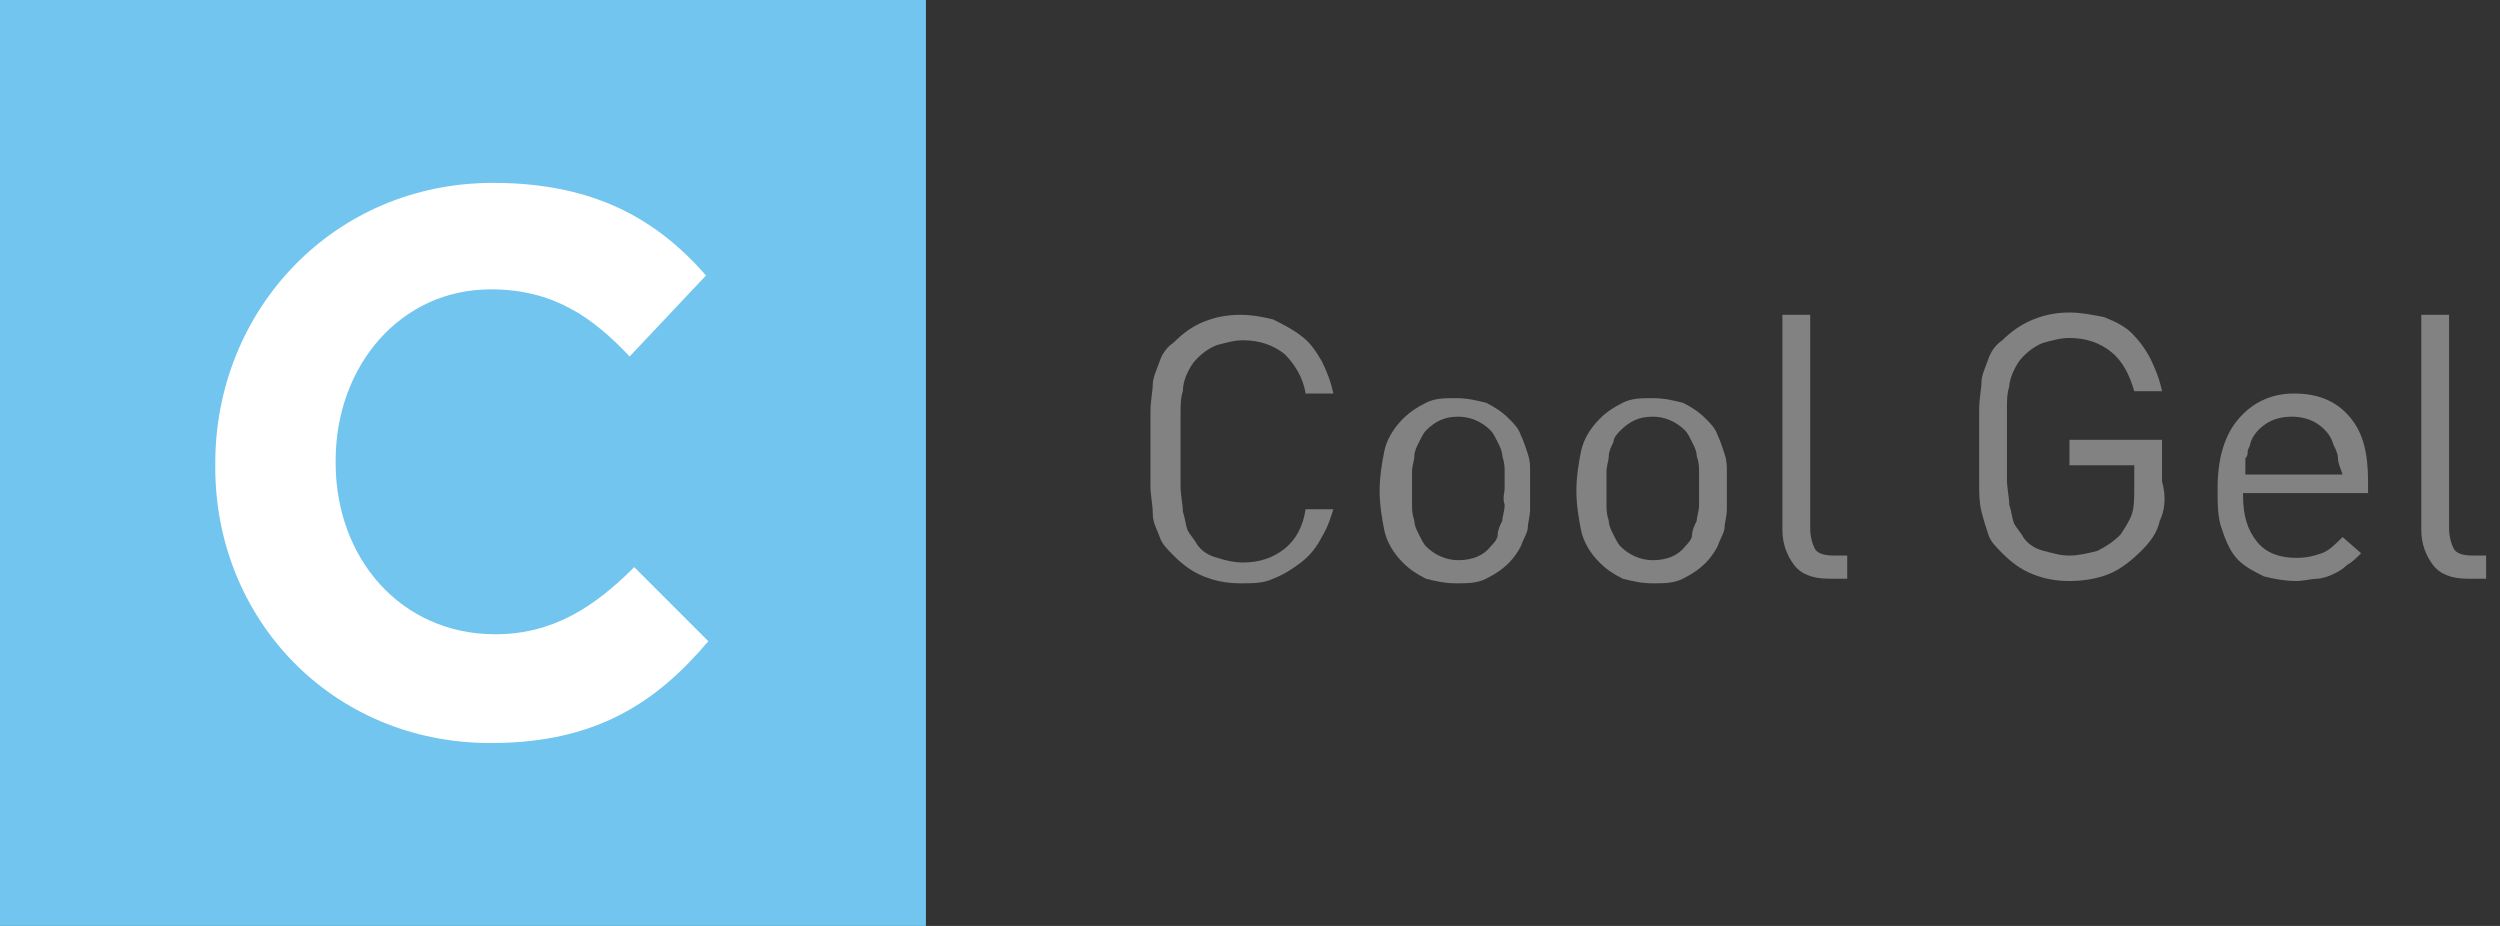 <?xml version="1.0" encoding="utf-8"?>
<!-- Generator: Adobe Illustrator 19.1.0, SVG Export Plug-In . SVG Version: 6.00 Build 0)  -->
<!DOCTYPE svg PUBLIC "-//W3C//DTD SVG 1.1//EN" "http://www.w3.org/Graphics/SVG/1.1/DTD/svg11.dtd">
<svg version="1.1" id="Layer_1" xmlns="http://www.w3.org/2000/svg" xmlns:xlink="http://www.w3.org/1999/xlink" x="0px" y="0px"
	 viewBox="-38 36 108 40" style="enable-background:new -38 36 108 40;" xml:space="preserve">
<rect x="-38" y="36" width="108" height="40" fill="#333333" stroke="none"/>
<style type="text/css">
	.st0{fill:#71C5EE;}
	.st1{fill:#FFFFFF;}
	.st2{enable-background:new    ;}
	.st3{fill:#828282;}
</style>
<g>
	<rect x="-38" y="36" class="st0" width="40" height="40"/>
	<path class="st1" d="M-16.8,68.1c-6.9,0-11.9-5.4-11.9-11.9V56c0-6.6,5.1-12.1,12-12.1c4.4,0,7.1,1.6,9.2,4l-3.3,3.5
		c-1.6-1.7-3.3-2.9-6-2.9c-3.9,0-6.7,3.3-6.7,7.4V56c0,4.1,2.8,7.4,6.9,7.4c2.5,0,4.3-1.2,6-2.9l3.2,3.2
		C-9.6,66.3-12.2,68.1-16.8,68.1"/>
</g>
<g>
	<g class="st2">
		<path class="st3" d="M19.1,59.2c-0.2,0.4-0.5,0.8-0.9,1.1s-0.7,0.5-1.2,0.7c-0.4,0.2-0.9,0.2-1.4,0.2c-0.6,0-1.1-0.1-1.6-0.3
			c-0.5-0.2-0.9-0.5-1.3-0.9c-0.3-0.3-0.5-0.5-0.6-0.8s-0.3-0.6-0.3-1s-0.1-0.8-0.1-1.2c0-0.5,0-1,0-1.6c0-0.6,0-1.1,0-1.6
			s0.1-0.9,0.1-1.2s0.2-0.7,0.3-1s0.3-0.6,0.6-0.8c0.4-0.4,0.8-0.7,1.3-0.9c0.5-0.2,1-0.3,1.6-0.3c0.5,0,1,0.1,1.4,0.2
			c0.4,0.2,0.8,0.4,1.2,0.7s0.6,0.6,0.9,1.1c0.2,0.4,0.4,0.9,0.5,1.4h-1.2c-0.1-0.7-0.5-1.3-0.9-1.7c-0.5-0.4-1.1-0.6-1.8-0.6
			c-0.4,0-0.7,0.1-1.1,0.2c-0.3,0.1-0.6,0.3-0.9,0.6c-0.2,0.2-0.3,0.4-0.4,0.6c-0.1,0.2-0.2,0.5-0.2,0.8c-0.1,0.3-0.1,0.6-0.1,1.1
			c0,0.4,0,0.9,0,1.5c0,0.6,0,1.1,0,1.5c0,0.4,0.1,0.8,0.1,1.1c0.1,0.3,0.1,0.5,0.2,0.8c0.1,0.2,0.3,0.4,0.4,0.6
			c0.2,0.3,0.5,0.5,0.9,0.6c0.3,0.1,0.7,0.2,1.1,0.2c0.7,0,1.3-0.2,1.8-0.6c0.5-0.4,0.8-1,0.9-1.7h1.2
			C19.5,58.3,19.4,58.7,19.1,59.2z"/>
		<path class="st3" d="M28.1,57.1c0,0.3,0,0.6,0,0.9c0,0.3-0.1,0.6-0.1,0.8s-0.2,0.5-0.3,0.8c-0.1,0.2-0.3,0.5-0.5,0.7
			c-0.3,0.3-0.6,0.5-1,0.7c-0.4,0.2-0.8,0.2-1.3,0.2c-0.5,0-0.9-0.1-1.3-0.2c-0.4-0.2-0.7-0.4-1-0.7c-0.4-0.4-0.7-0.9-0.8-1.4
			c-0.1-0.5-0.2-1.1-0.2-1.7c0-0.6,0.1-1.2,0.2-1.7c0.1-0.5,0.4-1,0.8-1.4c0.3-0.3,0.6-0.5,1-0.7c0.4-0.2,0.8-0.2,1.3-0.2
			c0.5,0,0.9,0.1,1.3,0.2c0.4,0.2,0.7,0.4,1,0.7c0.2,0.2,0.4,0.4,0.5,0.7c0.1,0.2,0.2,0.5,0.3,0.8c0.1,0.3,0.1,0.5,0.1,0.8
			C28.1,56.5,28.1,56.8,28.1,57.1z M27,57.1c0-0.2,0-0.4,0-0.7c0-0.2,0-0.4-0.1-0.7c0-0.2-0.1-0.4-0.2-0.6s-0.2-0.4-0.3-0.5
			c-0.4-0.4-0.9-0.6-1.4-0.6c-0.6,0-1,0.2-1.4,0.6c-0.1,0.1-0.2,0.3-0.3,0.5c-0.1,0.2-0.2,0.4-0.2,0.6c0,0.2-0.1,0.4-0.1,0.7
			c0,0.2,0,0.4,0,0.7c0,0.2,0,0.4,0,0.7c0,0.2,0,0.4,0.1,0.7c0,0.2,0.1,0.4,0.2,0.6c0.1,0.2,0.2,0.4,0.3,0.5
			c0.4,0.4,0.9,0.6,1.4,0.6c0.6,0,1.1-0.2,1.4-0.6c0.1-0.1,0.3-0.3,0.3-0.5s0.1-0.4,0.2-0.6c0-0.2,0.1-0.4,0.1-0.7
			C26.9,57.5,27,57.3,27,57.1z"/>
		<path class="st3" d="M36.6,57.1c0,0.3,0,0.6,0,0.9s-0.1,0.6-0.1,0.8s-0.2,0.5-0.3,0.8c-0.1,0.2-0.3,0.5-0.5,0.7
			c-0.3,0.3-0.6,0.5-1,0.7c-0.4,0.2-0.8,0.2-1.3,0.2s-0.9-0.1-1.3-0.2c-0.4-0.2-0.7-0.4-1-0.7c-0.4-0.4-0.7-0.9-0.8-1.4
			c-0.1-0.5-0.2-1.1-0.2-1.7c0-0.6,0.1-1.2,0.2-1.7c0.1-0.5,0.4-1,0.8-1.4c0.3-0.3,0.6-0.5,1-0.7c0.4-0.2,0.8-0.2,1.3-0.2
			s0.9,0.1,1.3,0.2c0.4,0.2,0.7,0.4,1,0.7c0.2,0.2,0.4,0.4,0.5,0.7c0.1,0.2,0.2,0.5,0.3,0.8c0.1,0.3,0.1,0.5,0.1,0.8
			S36.6,56.8,36.6,57.1z M35.4,57.1c0-0.2,0-0.4,0-0.7c0-0.2,0-0.4-0.1-0.7c0-0.2-0.1-0.4-0.2-0.6s-0.2-0.4-0.3-0.5
			c-0.4-0.4-0.9-0.6-1.4-0.6c-0.6,0-1,0.2-1.4,0.6c-0.1,0.1-0.3,0.3-0.3,0.5c-0.1,0.2-0.2,0.4-0.2,0.6c0,0.2-0.1,0.4-0.1,0.7
			c0,0.2,0,0.4,0,0.7c0,0.2,0,0.4,0,0.7c0,0.2,0,0.4,0.1,0.7c0,0.2,0.1,0.4,0.2,0.6c0.1,0.2,0.2,0.4,0.3,0.5
			c0.4,0.4,0.9,0.6,1.4,0.6c0.6,0,1.1-0.2,1.4-0.6c0.1-0.1,0.3-0.3,0.3-0.5s0.1-0.4,0.2-0.6c0-0.2,0.1-0.4,0.1-0.7
			C35.4,57.5,35.4,57.3,35.4,57.1z"/>
		<path class="st3" d="M41,61c-0.7,0-1.2-0.2-1.5-0.6C39.2,60,39,59.5,39,58.9v-9.3h1.2v9.2c0,0.4,0.1,0.7,0.2,0.9
			c0.1,0.2,0.4,0.3,0.8,0.3h0.6v1H41z"/>
		<path class="st3" d="M55.3,58.5c-0.1,0.5-0.4,0.9-0.8,1.3c-0.4,0.4-0.9,0.8-1.4,1c-0.5,0.2-1.1,0.3-1.7,0.3
			c-0.6,0-1.1-0.1-1.6-0.3c-0.5-0.2-0.9-0.5-1.3-0.9c-0.3-0.3-0.5-0.5-0.6-0.8c-0.1-0.3-0.2-0.6-0.3-1s-0.1-0.8-0.1-1.2
			c0-0.5,0-1,0-1.6c0-0.6,0-1.1,0-1.6s0.1-0.9,0.1-1.2s0.2-0.7,0.3-1c0.1-0.3,0.3-0.6,0.6-0.8c0.8-0.8,1.8-1.2,2.9-1.2
			c0.5,0,1,0.1,1.5,0.2c0.5,0.2,0.9,0.4,1.2,0.7c0.3,0.3,0.6,0.7,0.8,1.1c0.2,0.4,0.4,0.9,0.5,1.4h-1.2c-0.2-0.7-0.5-1.3-1-1.7
			c-0.5-0.4-1.1-0.6-1.8-0.6c-0.4,0-0.7,0.1-1.1,0.2c-0.3,0.1-0.6,0.3-0.9,0.6c-0.2,0.2-0.3,0.4-0.4,0.6c-0.1,0.2-0.2,0.5-0.2,0.7
			c-0.1,0.3-0.1,0.6-0.1,1c0,0.4,0,0.9,0,1.5c0,0.6,0,1.1,0,1.5c0,0.4,0.1,0.8,0.1,1.1c0.1,0.3,0.1,0.5,0.2,0.8
			c0.1,0.2,0.3,0.4,0.4,0.6c0.2,0.3,0.5,0.5,0.9,0.6s0.7,0.2,1.1,0.2c0.4,0,0.8-0.1,1.2-0.2c0.4-0.2,0.7-0.4,1-0.7
			c0.2-0.3,0.4-0.6,0.5-0.9c0.1-0.3,0.1-0.7,0.1-1.2v-0.9h-2.8v-1.1h4v1.8C55.6,57.5,55.5,58.1,55.3,58.5z"/>
		<path class="st3" d="M58.9,57.4c0,0.9,0.2,1.5,0.6,2s1,0.7,1.7,0.7c0.5,0,0.8-0.1,1.1-0.2c0.3-0.1,0.6-0.4,0.9-0.7l0.8,0.7
			c-0.2,0.2-0.4,0.4-0.6,0.5c-0.2,0.2-0.4,0.3-0.6,0.4c-0.2,0.1-0.5,0.2-0.7,0.2s-0.6,0.1-0.9,0.1c-0.5,0-1-0.1-1.4-0.2
			c-0.4-0.2-0.8-0.4-1.1-0.7c-0.3-0.3-0.5-0.7-0.7-1.3c-0.2-0.5-0.2-1.1-0.2-1.8c0-1.3,0.3-2.3,0.9-3s1.4-1.1,2.4-1.1
			c1,0,1.8,0.3,2.4,1s0.8,1.6,0.8,2.8v0.5H58.9z M63,55.8c0-0.2-0.1-0.4-0.2-0.6c-0.1-0.4-0.4-0.7-0.7-0.9C61.8,54.1,61.4,54,61,54
			c-0.4,0-0.8,0.1-1.1,0.3c-0.3,0.2-0.6,0.5-0.7,0.9c0,0.1-0.1,0.2-0.1,0.3c0,0.1,0,0.2-0.1,0.3c0,0.1,0,0.2,0,0.3s0,0.3,0,0.4h4.2
			C63.1,56.2,63,56,63,55.8z"/>
		<path class="st3" d="M68.6,61c-0.7,0-1.2-0.2-1.5-0.6c-0.3-0.4-0.5-0.9-0.5-1.5v-9.3h1.2v9.2c0,0.4,0.1,0.7,0.2,0.9
			c0.1,0.2,0.4,0.3,0.8,0.3h0.6v1H68.6z"/>
	</g>
</g>
</svg>
